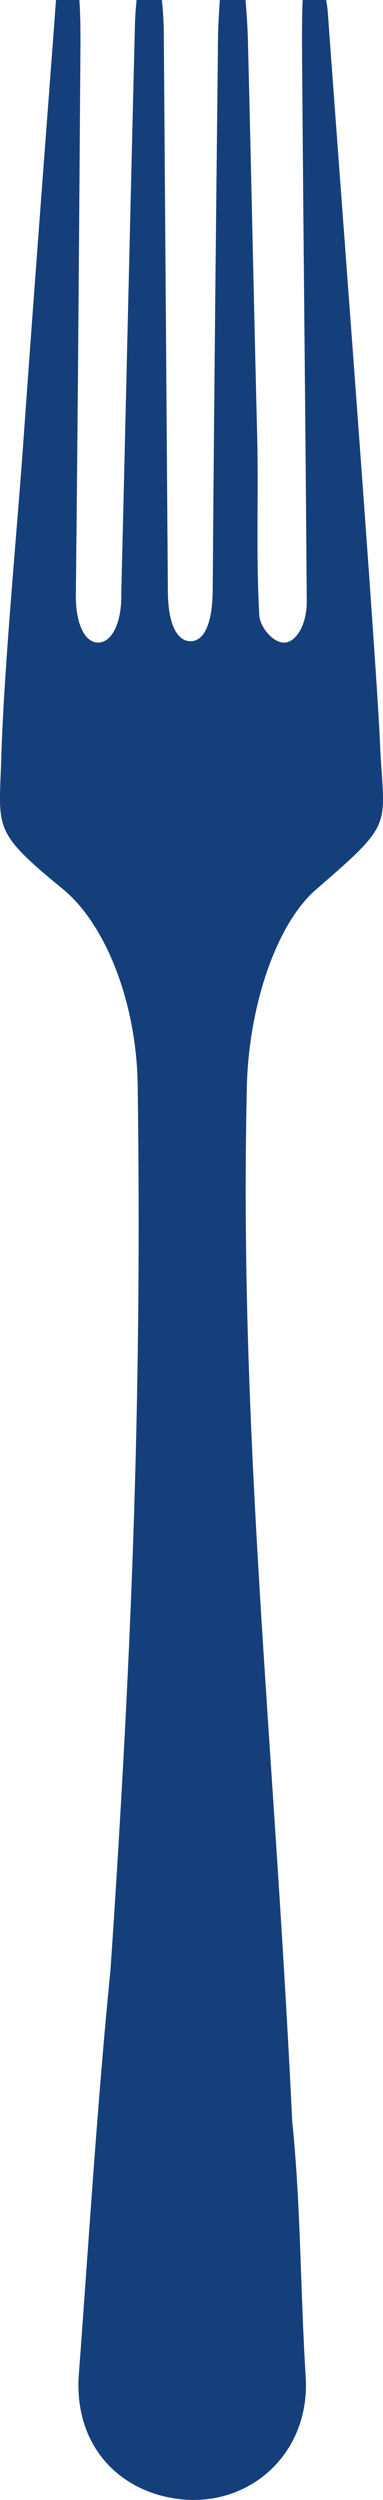 <svg xmlns="http://www.w3.org/2000/svg" width="128" height="835" fill="none" viewBox="0 0 128 835"><path fill="#153F7B" d="M108.99 0c.59 2.97.68 5.8.9 8.9 5.83 79.63 15.88 211.38 17.1 239.18 1.25 28.56 5.48 25.81-21.3 48.96-13.24 11.43-22.5 38.7-23.18 65.67-2.69 115.85 9 217.33 15.15 345.77 2.9 28.3 2.71 56.81 4.5 85.33 1.79 28.08-22.8 47.24-49.42 39.44-17.2-5.12-27.94-20.27-26.38-40.32 3.35-45.01 6.12-90.24 10.59-135.25 7.65-113.32 10.4-197.6 9.06-295.4-.45-28.29-11.13-53.92-24.91-65.24C-2.72 277.48-.3 277.08.42 253.24c.86-28.5 4.56-68.1 7.02-100.62 3.35-47.4 6.92-94.6 10.5-142.14.23-3.35.55-7.27.77-10.48h7.82c.35 4.98.36 9.8.36 14.7-.44 61.94-.86 122-1.54 183.93-.1 9.21 2.73 16 7.5 16 4.34 0 7.92-6.3 7.68-16.54 1.56-63.28 2.9-123.24 4.48-186.28.09-4.7.2-7.57.63-11.81h8.46c.48 4.57.66 8.7.66 12.92l1.34 183.8c-.06 12.75 3.53 17.46 7.6 17.46 4.08 0 7.2-4.89 7.38-16.57.45-61.93 1.12-124.1 1.79-186.03.12-4.31.31-7.18.58-11.58h8.61c.4 5.2.57 7.18.78 12.7 1.12 44.56 2.01 89.12 3.13 133.68.44 20.05-.44 38.6.67 58.66-.06 4 4.37 9.6 8.27 9.6 3.9 0 7.83-5.8 7.6-14.57-.44-62.38-1.12-119.62-1.56-182 0-4.23-.1-11.63.2-18.07H109Z"/></svg>